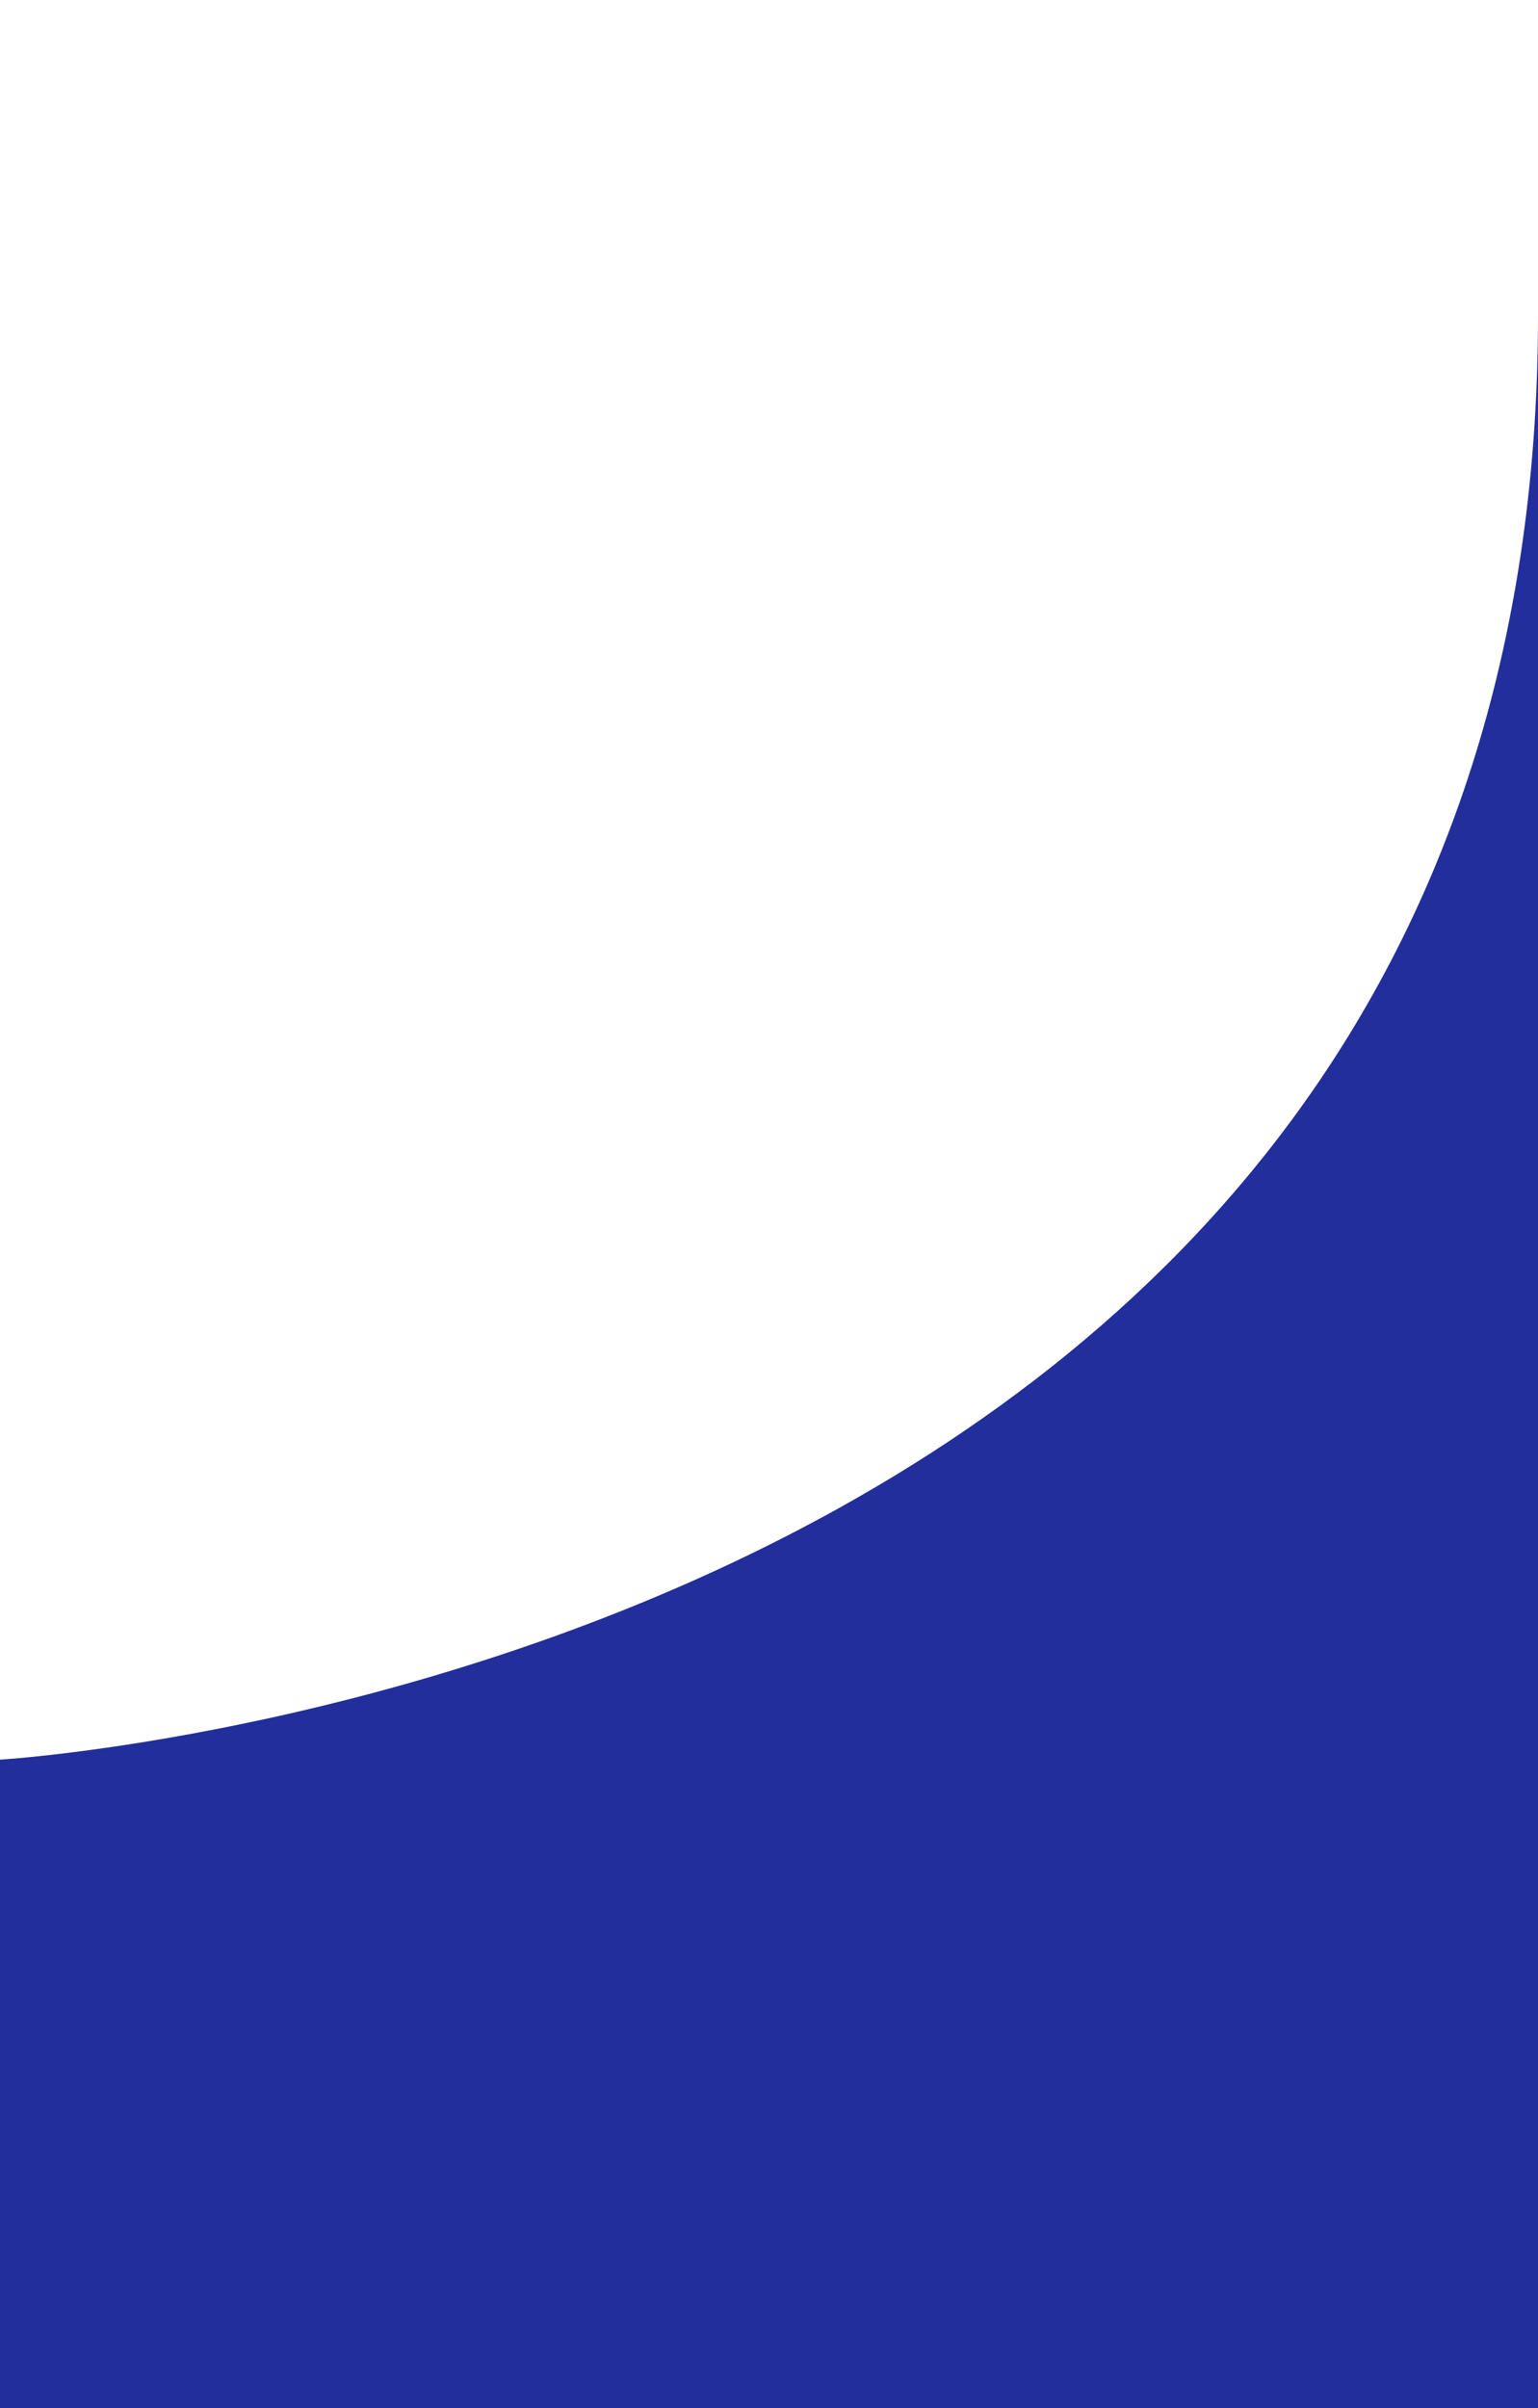 <svg width="414" height="648" viewBox="0 0 414 648" fill="none" xmlns="http://www.w3.org/2000/svg">
<path d="M0 473.523C0 473.523 414 449.035 414 84.776C414 -279.483 414 648 414 648H0V473.523Z" fill="#222E9C"/>
</svg>
